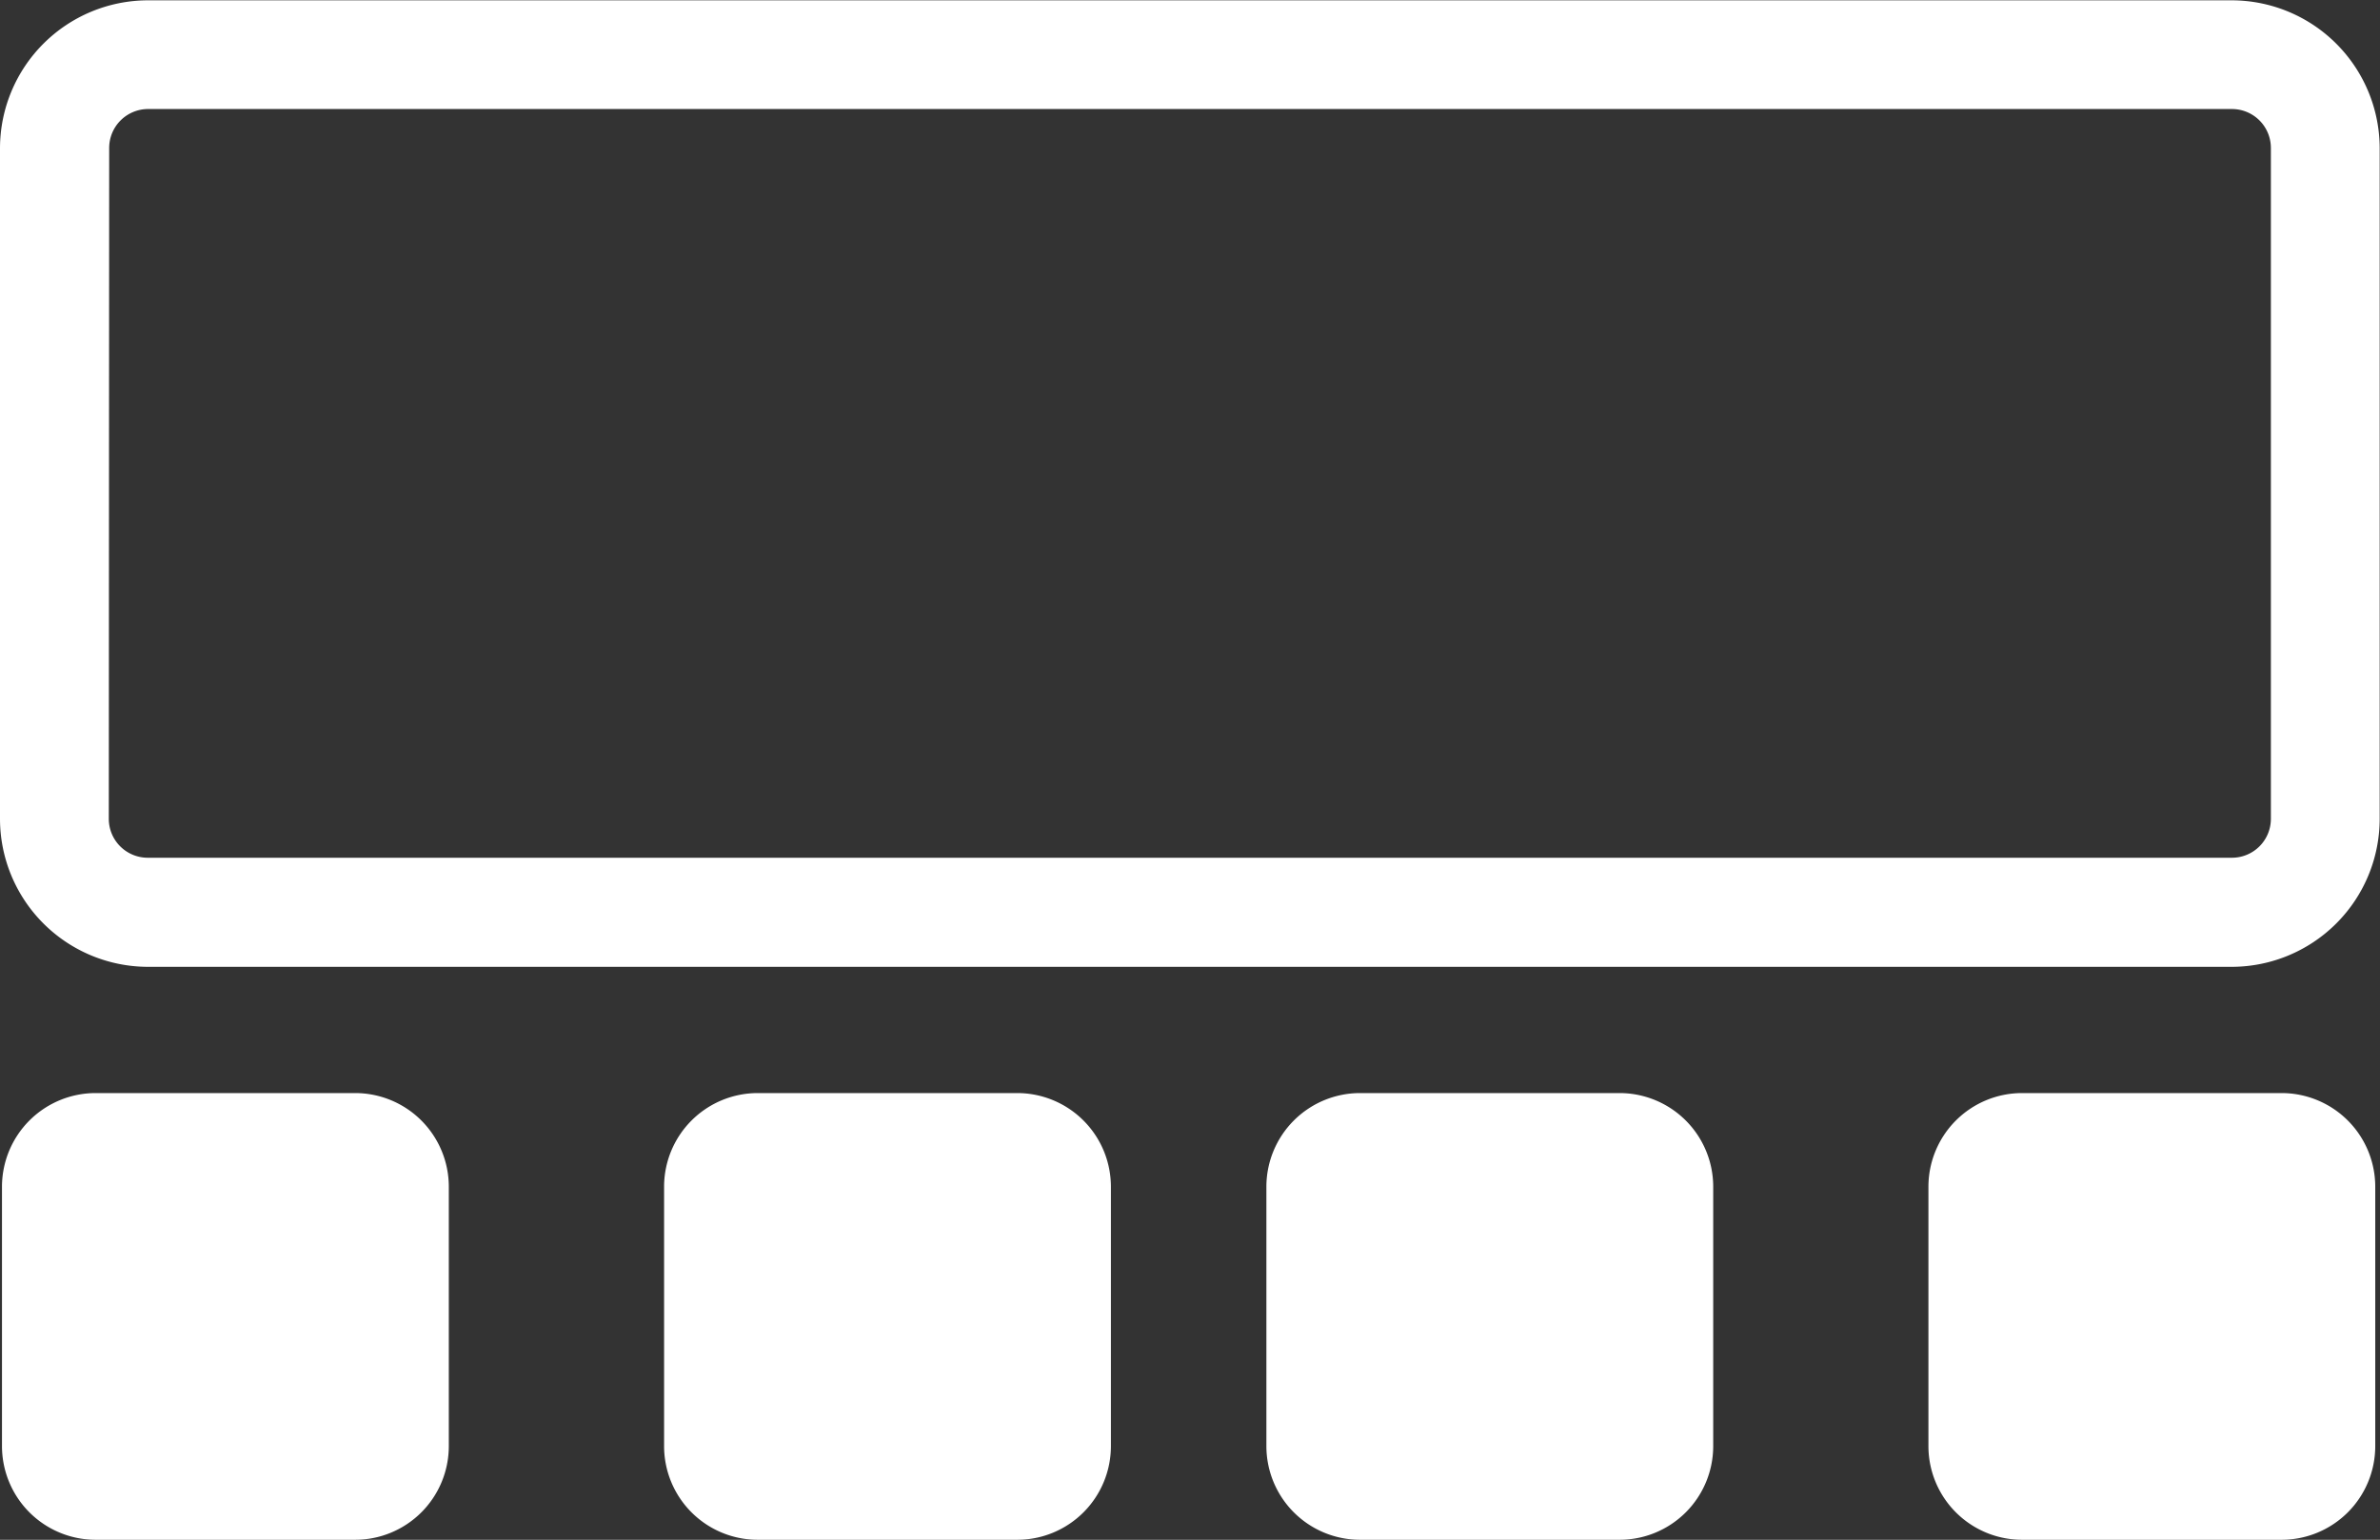 <svg xmlns="http://www.w3.org/2000/svg" width="37.057" height="23.98" viewBox="0 0 37.057 23.98">
  <rect x="0" y="0" width="37.057" height="23.98" fill="#333333" stroke="none"/>
  <g id="four-squares-button-of-view-options" transform="translate(-0.02 -0.74)">
    <g id="Group_40804" data-name="Group 40804" transform="translate(0 0.72)">
      <g id="Group_40800" data-name="Group 40800" transform="translate(0 0)">
        <path id="Path_74232" data-name="Path 74232" d="M2.8,16.277H35.252a2.307,2.307,0,0,0,2.3-2.3V3.525a2.307,2.307,0,0,0-2.3-2.3H2.8a2.307,2.307,0,0,0-2.3,2.3V13.972A2.307,2.307,0,0,0,2.8,16.277ZM2.2,3.525A.606.606,0,0,1,2.8,2.918H35.252a.606.606,0,0,1,.606.606V13.972a.606.606,0,0,1-.606.606H2.8a.606.606,0,0,1-.606-.606Z" transform="translate(-0.48 -1.2)" fill="#fff"/>
      </g>
      <g id="Group_40814" data-name="Group 40814" transform="translate(30.046 17.043)">
        <path id="Path_74236" data-name="Path 74236" d="M1.945,333.655H5.987a1.447,1.447,0,0,0,1.445-1.445v-4.042a1.447,1.447,0,0,0-1.445-1.445H1.945A1.447,1.447,0,0,0,.5,328.168v4.042A1.447,1.447,0,0,0,1.945,333.655Z" transform="translate(-0.488 -326.711)" fill="#fff"/>
        <path id="Path_74237" data-name="Path 74237" d="M5.5,333.18H1.457A1.459,1.459,0,0,1,0,331.723V327.68a1.459,1.459,0,0,1,1.457-1.457H5.5a1.459,1.459,0,0,1,1.457,1.457v4.042A1.459,1.459,0,0,1,5.5,333.18Zm-4.042-6.932A1.434,1.434,0,0,0,.025,327.68v4.042a1.434,1.434,0,0,0,1.433,1.433H5.5a1.434,1.434,0,0,0,1.433-1.433V327.68A1.434,1.434,0,0,0,5.5,326.248H1.457ZM5.5,332.115H1.457a.393.393,0,0,1-.393-.393V327.68a.393.393,0,0,1,.393-.393H5.5a.393.393,0,0,1,.393.393v4.042A.393.393,0,0,1,5.5,332.115Zm-4.042-4.8a.368.368,0,0,0-.368.368v4.042a.368.368,0,0,0,.368.368H5.5a.368.368,0,0,0,.368-.368V327.68a.368.368,0,0,0-.368-.368Z" transform="translate(0 -326.223)" fill="#fff"/>
      </g>
      <g id="Group_40815" data-name="Group 40815" transform="translate(0.051 17.043)">
        <path id="Path_74236-2" data-name="Path 74236" d="M1.945,333.655H5.987a1.447,1.447,0,0,0,1.445-1.445v-4.042a1.447,1.447,0,0,0-1.445-1.445H1.945A1.447,1.447,0,0,0,.5,328.168v4.042A1.447,1.447,0,0,0,1.945,333.655Z" transform="translate(-0.488 -326.711)" fill="#fff"/>
        <path id="Path_74237-2" data-name="Path 74237" d="M5.5,333.18H1.457A1.459,1.459,0,0,1,0,331.723V327.68a1.459,1.459,0,0,1,1.457-1.457H5.5a1.459,1.459,0,0,1,1.457,1.457v4.042A1.459,1.459,0,0,1,5.5,333.18Zm-4.042-6.932A1.434,1.434,0,0,0,.025,327.68v4.042a1.434,1.434,0,0,0,1.433,1.433H5.5a1.434,1.434,0,0,0,1.433-1.433V327.68A1.434,1.434,0,0,0,5.5,326.248H1.457ZM5.5,332.115H1.457a.393.393,0,0,1-.393-.393V327.68a.393.393,0,0,1,.393-.393H5.5a.393.393,0,0,1,.393.393v4.042A.393.393,0,0,1,5.5,332.115Zm-4.042-4.8a.368.368,0,0,0-.368.368v4.042a.368.368,0,0,0,.368.368H5.5a.368.368,0,0,0,.368-.368V327.68a.368.368,0,0,0-.368-.368Z" transform="translate(0 -326.223)" fill="#fff"/>
      </g>
      <g id="Group_40816" data-name="Group 40816" transform="translate(10.36 17.043)">
        <path id="Path_74236-3" data-name="Path 74236" d="M1.945,333.655H5.987a1.447,1.447,0,0,0,1.445-1.445v-4.042a1.447,1.447,0,0,0-1.445-1.445H1.945A1.447,1.447,0,0,0,.5,328.168v4.042A1.447,1.447,0,0,0,1.945,333.655Z" transform="translate(-0.488 -326.711)" fill="#fff"/>
        <path id="Path_74237-3" data-name="Path 74237" d="M5.5,333.18H1.457A1.459,1.459,0,0,1,0,331.723V327.68a1.459,1.459,0,0,1,1.457-1.457H5.5a1.459,1.459,0,0,1,1.457,1.457v4.042A1.459,1.459,0,0,1,5.5,333.18Zm-4.042-6.932A1.434,1.434,0,0,0,.025,327.68v4.042a1.434,1.434,0,0,0,1.433,1.433H5.5a1.434,1.434,0,0,0,1.433-1.433V327.68A1.434,1.434,0,0,0,5.5,326.248H1.457ZM5.5,332.115H1.457a.393.393,0,0,1-.393-.393V327.68a.393.393,0,0,1,.393-.393H5.5a.393.393,0,0,1,.393.393v4.042A.393.393,0,0,1,5.5,332.115Zm-4.042-4.8a.368.368,0,0,0-.368.368v4.042a.368.368,0,0,0,.368.368H5.5a.368.368,0,0,0,.368-.368V327.68a.368.368,0,0,0-.368-.368Z" transform="translate(0 -326.223)" fill="#fff"/>
      </g>
      <g id="Group_40817" data-name="Group 40817" transform="translate(19.738 17.043)">
        <path id="Path_74236-4" data-name="Path 74236" d="M1.945,333.655H5.987a1.447,1.447,0,0,0,1.445-1.445v-4.042a1.447,1.447,0,0,0-1.445-1.445H1.945A1.447,1.447,0,0,0,.5,328.168v4.042A1.447,1.447,0,0,0,1.945,333.655Z" transform="translate(-0.488 -326.711)" fill="#fff"/>
        <path id="Path_74237-4" data-name="Path 74237" d="M5.5,333.18H1.457A1.459,1.459,0,0,1,0,331.723V327.68a1.459,1.459,0,0,1,1.457-1.457H5.5a1.459,1.459,0,0,1,1.457,1.457v4.042A1.459,1.459,0,0,1,5.5,333.18Zm-4.042-6.932A1.434,1.434,0,0,0,.025,327.68v4.042a1.434,1.434,0,0,0,1.433,1.433H5.5a1.434,1.434,0,0,0,1.433-1.433V327.68A1.434,1.434,0,0,0,5.5,326.248H1.457ZM5.5,332.115H1.457a.393.393,0,0,1-.393-.393V327.68a.393.393,0,0,1,.393-.393H5.5a.393.393,0,0,1,.393.393v4.042A.393.393,0,0,1,5.5,332.115Zm-4.042-4.8a.368.368,0,0,0-.368.368v4.042a.368.368,0,0,0,.368.368H5.5a.368.368,0,0,0,.368-.368V327.68a.368.368,0,0,0-.368-.368Z" transform="translate(0 -326.223)" fill="#fff"/>
      </g>
    </g>
  </g>
</svg>